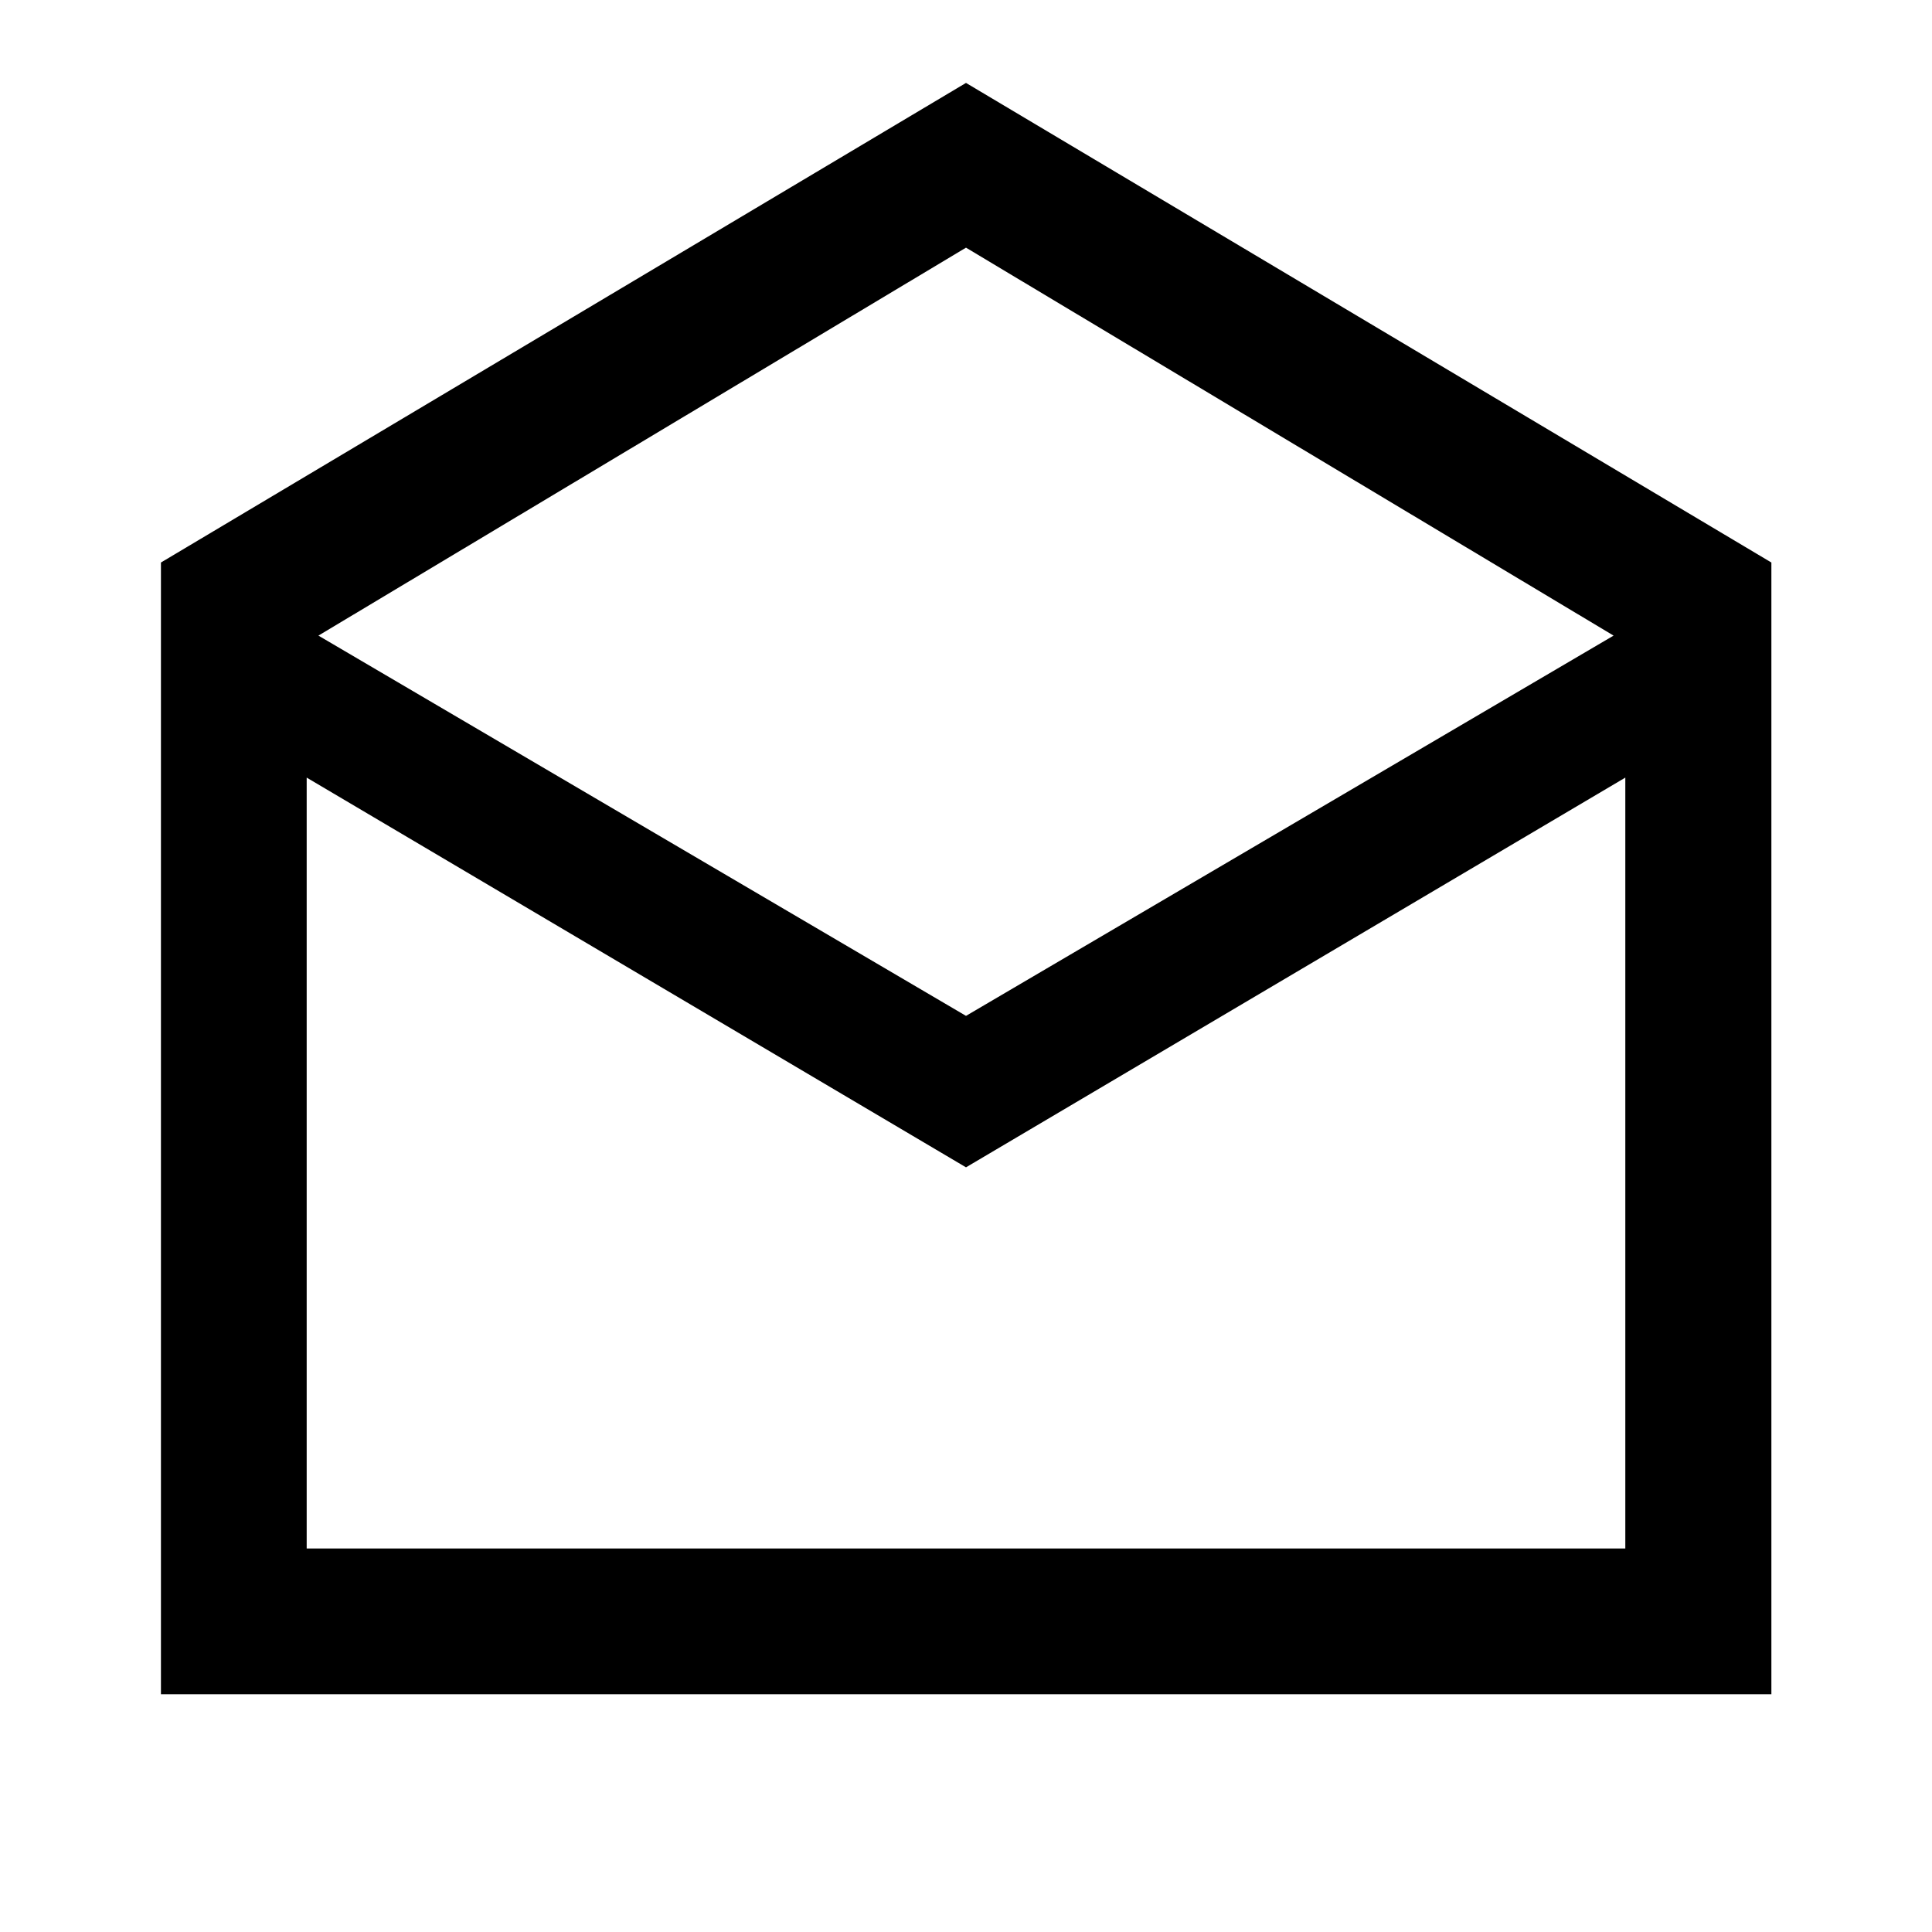<svg xmlns="http://www.w3.org/2000/svg" height="40" viewBox="0 -960 960 960" width="40"><path d="m480-918.8 400.19 238.31v562.35H79.97v-562.35L480-918.8Zm0 463.58 321.78-188.95L480-836.94 158.22-644.17 480-455.22Zm0 75.26L152.39-573.61v383.05h655.22v-383.05L480-379.96Zm0 189.4h327.61-655.22H480Z"/></svg>